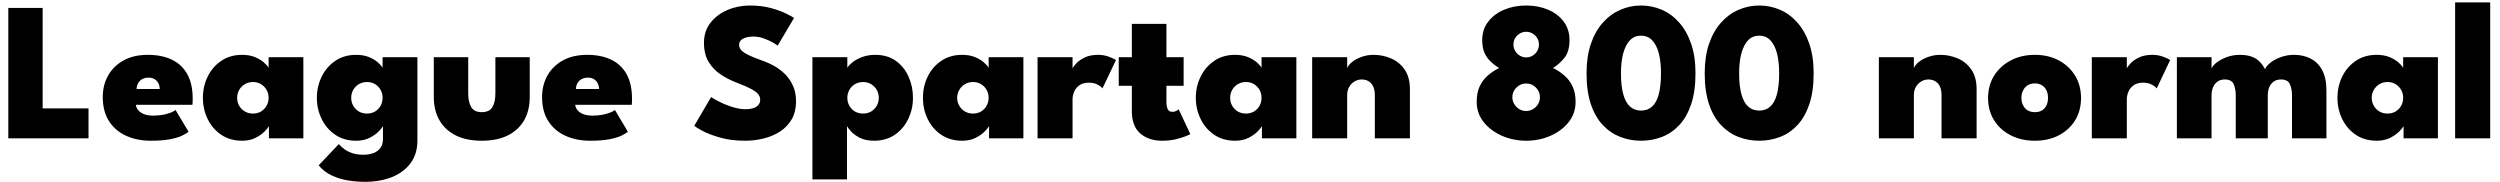 <svg xmlns="http://www.w3.org/2000/svg" xmlns:xlink="http://www.w3.org/1999/xlink" width="303.6" height="22.08"><path fill="black" d="M1.01 16.80L1.01 0.96L5.18 0.96L5.18 13.16L10.75 13.16L10.75 16.80L1.01 16.80ZM23.36 12.73L16.50 12.73Q16.55 13.13 16.82 13.42Q17.09 13.72 17.54 13.88Q17.99 14.04 18.60 14.04L18.60 14.04Q19.20 14.04 19.73 13.95Q20.26 13.86 20.67 13.70Q21.08 13.55 21.32 13.36L21.32 13.36L22.90 16.00Q22.63 16.22 22.10 16.48Q21.58 16.73 20.66 16.91Q19.74 17.09 18.31 17.09L18.31 17.09Q16.66 17.09 15.34 16.50Q14.02 15.91 13.25 14.73Q12.48 13.55 12.48 11.77L12.48 11.77Q12.48 10.33 13.13 9.17Q13.78 8.02 15 7.34Q16.22 6.66 17.96 6.66L17.96 6.66Q19.63 6.66 20.86 7.24Q22.08 7.82 22.74 9Q23.40 10.18 23.40 11.98L23.40 11.98Q23.40 12.07 23.39 12.36Q23.39 12.65 23.36 12.73L23.36 12.73ZM16.58 10.81L19.40 10.81Q19.39 10.42 19.23 10.10Q19.07 9.79 18.77 9.61Q18.47 9.43 18.04 9.43L18.04 9.43Q17.62 9.43 17.29 9.60Q16.97 9.77 16.79 10.07Q16.61 10.38 16.58 10.81L16.58 10.81ZM36.84 16.80L32.66 16.80L32.66 15.32Q32.54 15.55 32.12 15.98Q31.70 16.40 31.01 16.75Q30.32 17.09 29.40 17.09L29.40 17.09Q27.94 17.09 26.87 16.37Q25.80 15.65 25.22 14.46Q24.64 13.27 24.64 11.88L24.64 11.88Q24.64 10.49 25.22 9.30Q25.80 8.11 26.87 7.39Q27.94 6.66 29.40 6.66L29.40 6.66Q30.28 6.66 30.93 6.92Q31.58 7.19 32.01 7.55Q32.44 7.91 32.62 8.23L32.62 8.23L32.62 6.95L36.84 6.95L36.84 16.80ZM28.80 11.88L28.80 11.88Q28.80 12.41 29.05 12.85Q29.30 13.28 29.74 13.54Q30.17 13.79 30.72 13.79L30.72 13.79Q31.27 13.79 31.70 13.54Q32.12 13.28 32.37 12.85Q32.62 12.41 32.62 11.88L32.62 11.88Q32.62 11.35 32.37 10.91Q32.12 10.48 31.70 10.22Q31.27 9.96 30.72 9.96L30.72 9.96Q30.17 9.96 29.74 10.22Q29.30 10.48 29.05 10.91Q28.80 11.35 28.80 11.88ZM44.33 22.08L44.33 22.08Q43.34 22.08 42.30 21.92Q41.26 21.76 40.31 21.32Q39.37 20.89 38.70 20.08L38.70 20.08L41.14 17.50Q41.44 17.83 41.84 18.13Q42.25 18.42 42.82 18.61Q43.38 18.79 44.14 18.79L44.14 18.79Q44.82 18.79 45.36 18.59Q45.90 18.38 46.21 17.95Q46.51 17.51 46.51 16.82L46.51 16.82L46.51 16.61L50.69 16.61L50.69 17.06Q50.69 18.72 49.84 19.84Q49.00 20.95 47.56 21.52Q46.12 22.08 44.33 22.08ZM50.69 16.80L46.51 16.80L46.51 15.32Q46.39 15.55 45.97 15.98Q45.55 16.40 44.86 16.75Q44.17 17.09 43.25 17.09L43.25 17.09Q41.78 17.09 40.72 16.37Q39.65 15.65 39.07 14.46Q38.48 13.27 38.48 11.88L38.48 11.88Q38.48 10.49 39.07 9.30Q39.65 8.11 40.72 7.39Q41.78 6.66 43.25 6.66L43.25 6.66Q44.12 6.66 44.78 6.92Q45.43 7.19 45.86 7.55Q46.28 7.91 46.46 8.23L46.46 8.23L46.46 6.95L50.69 6.95L50.69 16.80ZM42.65 11.88L42.65 11.88Q42.65 12.41 42.90 12.85Q43.15 13.28 43.58 13.54Q44.02 13.79 44.57 13.79L44.57 13.79Q45.12 13.79 45.55 13.54Q45.97 13.28 46.22 12.85Q46.46 12.41 46.46 11.88L46.46 11.88Q46.46 11.35 46.22 10.91Q45.97 10.48 45.55 10.22Q45.12 9.96 44.57 9.96L44.57 9.96Q44.02 9.96 43.58 10.22Q43.15 10.48 42.90 10.91Q42.65 11.35 42.65 11.88ZM56.86 6.95L56.86 11.35Q56.86 12.38 57.22 13.00Q57.58 13.62 58.50 13.62L58.50 13.62Q59.44 13.62 59.80 13.00Q60.16 12.38 60.16 11.35L60.16 11.35L60.16 6.95L64.33 6.95L64.33 11.78Q64.33 13.42 63.65 14.61Q62.96 15.80 61.66 16.45Q60.36 17.09 58.50 17.09L58.50 17.09Q56.65 17.09 55.36 16.45Q54.06 15.80 53.37 14.61Q52.68 13.42 52.68 11.78L52.68 11.78L52.68 6.95L56.86 6.95ZM76.72 12.73L69.85 12.73Q69.90 13.13 70.17 13.42Q70.44 13.72 70.89 13.88Q71.34 14.04 71.95 14.04L71.95 14.04Q72.55 14.04 73.08 13.95Q73.61 13.86 74.02 13.70Q74.44 13.55 74.68 13.36L74.68 13.36L76.25 16.00Q75.98 16.22 75.46 16.48Q74.93 16.73 74.01 16.91Q73.09 17.09 71.66 17.09L71.66 17.09Q70.01 17.09 68.69 16.50Q67.37 15.91 66.60 14.73Q65.83 13.55 65.83 11.77L65.83 11.77Q65.83 10.33 66.48 9.17Q67.13 8.02 68.35 7.34Q69.58 6.66 71.32 6.66L71.32 6.66Q72.98 6.66 74.21 7.24Q75.43 7.82 76.09 9Q76.75 10.18 76.75 11.98L76.75 11.98Q76.75 12.07 76.75 12.36Q76.74 12.65 76.72 12.73L76.72 12.73ZM69.94 10.81L72.76 10.81Q72.74 10.42 72.58 10.10Q72.42 9.79 72.12 9.61Q71.82 9.43 71.39 9.43L71.39 9.43Q70.97 9.43 70.64 9.60Q70.32 9.77 70.14 10.07Q69.96 10.38 69.94 10.81L69.94 10.81ZM91.04 0.67L91.04 0.67Q92.54 0.67 93.70 1.00Q94.86 1.33 95.57 1.70Q96.28 2.06 96.43 2.18L96.43 2.18L94.44 5.54Q94.25 5.39 93.78 5.12Q93.31 4.86 92.71 4.65Q92.10 4.44 91.50 4.44L91.50 4.44Q90.73 4.44 90.25 4.69Q89.76 4.93 89.76 5.45L89.76 5.45Q89.76 5.81 90.02 6.10Q90.29 6.38 90.87 6.67Q91.45 6.96 92.41 7.30L92.41 7.30Q93.31 7.61 94.09 8.05Q94.86 8.50 95.44 9.11Q96.01 9.72 96.34 10.51Q96.67 11.30 96.67 12.30L96.67 12.30Q96.67 13.57 96.15 14.48Q95.63 15.38 94.75 15.96Q93.86 16.54 92.76 16.81Q91.66 17.09 90.50 17.09L90.50 17.09Q88.80 17.09 87.46 16.71Q86.12 16.33 85.30 15.89Q84.48 15.44 84.31 15.28L84.31 15.28L86.36 11.78Q86.50 11.89 86.93 12.13Q87.36 12.37 87.97 12.64Q88.57 12.90 89.24 13.08Q89.92 13.26 90.52 13.26L90.52 13.26Q91.43 13.26 91.87 12.95Q92.32 12.65 92.32 12.11L92.32 12.11Q92.32 11.71 92.04 11.39Q91.76 11.08 91.14 10.76Q90.52 10.44 89.47 10.04L89.47 10.04Q88.44 9.65 87.53 9.05Q86.63 8.46 86.06 7.52Q85.49 6.59 85.49 5.20L85.49 5.20Q85.49 3.79 86.27 2.78Q87.06 1.76 88.33 1.22Q89.60 0.67 91.04 0.67ZM102.86 15.32L102.86 21.79L98.66 21.79L98.66 6.95L102.90 6.95L102.90 8.23Q103.09 7.91 103.55 7.54Q104.02 7.18 104.72 6.92Q105.43 6.66 106.31 6.66L106.31 6.66Q107.77 6.66 108.79 7.39Q109.80 8.11 110.33 9.30Q110.87 10.49 110.87 11.88L110.87 11.88Q110.87 13.27 110.29 14.46Q109.72 15.65 108.66 16.37Q107.60 17.09 106.14 17.09L106.14 17.09Q105.14 17.09 104.45 16.75Q103.76 16.40 103.37 15.98Q102.98 15.55 102.86 15.32L102.86 15.32ZM106.72 11.88L106.72 11.88Q106.72 11.35 106.47 10.91Q106.22 10.48 105.79 10.22Q105.36 9.96 104.82 9.96L104.82 9.96Q104.26 9.96 103.82 10.22Q103.39 10.48 103.15 10.91Q102.90 11.35 102.90 11.88L102.90 11.88Q102.90 12.41 103.15 12.85Q103.39 13.28 103.82 13.54Q104.26 13.79 104.82 13.79L104.82 13.79Q105.36 13.79 105.79 13.54Q106.22 13.28 106.47 12.85Q106.72 12.41 106.72 11.88ZM124.28 16.80L120.11 16.80L120.11 15.32Q119.99 15.55 119.57 15.98Q119.15 16.40 118.46 16.75Q117.77 17.09 116.84 17.09L116.84 17.09Q115.38 17.09 114.31 16.37Q113.24 15.65 112.66 14.46Q112.08 13.27 112.08 11.88L112.08 11.88Q112.08 10.49 112.66 9.30Q113.24 8.11 114.31 7.39Q115.38 6.66 116.84 6.66L116.84 6.66Q117.72 6.66 118.37 6.92Q119.03 7.19 119.45 7.55Q119.88 7.91 120.06 8.23L120.06 8.23L120.06 6.95L124.28 6.95L124.28 16.80ZM116.24 11.88L116.24 11.88Q116.24 12.41 116.50 12.85Q116.75 13.28 117.18 13.54Q117.61 13.79 118.16 13.79L118.16 13.79Q118.72 13.79 119.14 13.54Q119.57 13.28 119.81 12.85Q120.06 12.41 120.06 11.88L120.06 11.88Q120.06 11.35 119.81 10.91Q119.57 10.48 119.14 10.22Q118.72 9.96 118.16 9.96L118.16 9.96Q117.61 9.96 117.18 10.22Q116.75 10.48 116.50 10.91Q116.24 11.35 116.24 11.88ZM130.25 12.05L130.25 16.80L126.00 16.80L126.00 6.95L130.25 6.95L130.25 8.40L130.19 8.40Q130.31 8.14 130.67 7.73Q131.04 7.32 131.71 6.99Q132.37 6.66 133.37 6.66L133.37 6.66Q134.04 6.66 134.64 6.88Q135.24 7.09 135.52 7.30L135.52 7.30L133.88 10.74Q133.73 10.51 133.30 10.28Q132.86 10.04 132.23 10.04L132.23 10.04Q131.51 10.04 131.07 10.36Q130.63 10.68 130.44 11.15Q130.25 11.62 130.25 12.05L130.25 12.05ZM135.86 10.42L135.86 6.95L137.45 6.95L137.45 2.90L141.65 2.90L141.65 6.95L143.74 6.95L143.74 10.42L141.65 10.42L141.65 12.34Q141.65 12.85 141.79 13.22Q141.92 13.58 142.38 13.58L142.38 13.58Q142.66 13.58 142.87 13.46Q143.09 13.33 143.14 13.28L143.14 13.28L144.55 16.28Q144.46 16.36 143.97 16.55Q143.48 16.75 142.75 16.92Q142.01 17.09 141.11 17.09L141.11 17.09Q139.51 17.09 138.48 16.21Q137.45 15.32 137.45 13.49L137.45 13.49L137.45 10.42L135.86 10.42ZM157.43 16.80L153.25 16.80L153.25 15.32Q153.13 15.55 152.71 15.98Q152.29 16.40 151.60 16.75Q150.91 17.09 149.99 17.09L149.99 17.09Q148.52 17.09 147.46 16.37Q146.39 15.65 145.81 14.46Q145.22 13.27 145.22 11.88L145.22 11.88Q145.22 10.49 145.81 9.30Q146.39 8.11 147.46 7.39Q148.52 6.66 149.99 6.66L149.99 6.66Q150.86 6.66 151.52 6.92Q152.17 7.19 152.60 7.55Q153.02 7.91 153.20 8.23L153.20 8.23L153.20 6.95L157.43 6.95L157.43 16.80ZM149.39 11.88L149.39 11.88Q149.39 12.41 149.64 12.85Q149.89 13.28 150.32 13.54Q150.76 13.79 151.31 13.79L151.31 13.79Q151.86 13.79 152.29 13.54Q152.71 13.28 152.96 12.85Q153.20 12.41 153.20 11.88L153.20 11.88Q153.20 11.35 152.96 10.91Q152.71 10.48 152.29 10.22Q151.86 9.96 151.31 9.96L151.31 9.96Q150.76 9.96 150.32 10.22Q149.89 10.48 149.64 10.91Q149.39 11.35 149.39 11.88ZM166.82 6.66L166.82 6.66Q167.89 6.66 168.90 7.08Q169.91 7.50 170.56 8.42Q171.22 9.35 171.22 10.84L171.22 10.84L171.22 16.80L166.96 16.80L166.96 11.52Q166.96 10.62 166.52 10.13Q166.09 9.65 165.37 9.65L165.37 9.65Q164.90 9.65 164.50 9.89Q164.09 10.13 163.84 10.56Q163.60 10.99 163.60 11.57L163.60 11.57L163.60 16.80L159.35 16.80L159.35 6.95L163.60 6.95L163.60 8.28Q163.75 7.88 164.21 7.52Q164.66 7.15 165.35 6.91Q166.03 6.66 166.82 6.66ZM185.35 17.09L185.35 17.09Q183.77 17.09 182.40 16.49Q181.03 15.89 180.18 14.83Q179.33 13.76 179.33 12.37L179.33 12.37Q179.33 11.29 179.68 10.51Q180.04 9.73 180.66 9.19Q181.28 8.64 182.06 8.26L182.06 8.26Q181.46 7.90 181.00 7.45Q180.53 7.00 180.26 6.38Q180.00 5.76 180.00 4.86L180.00 4.86Q180.00 3.56 180.73 2.63Q181.45 1.69 182.66 1.18Q183.88 0.67 185.33 0.67L185.33 0.67Q186.82 0.67 188.01 1.18Q189.20 1.69 189.90 2.63Q190.60 3.56 190.60 4.86L190.60 4.86Q190.60 6.20 190.04 6.95Q189.48 7.70 188.60 8.26L188.60 8.26Q189.38 8.64 190.00 9.19Q190.62 9.73 190.98 10.51Q191.34 11.29 191.34 12.37L191.34 12.37Q191.34 13.76 190.50 14.83Q189.66 15.89 188.29 16.49Q186.92 17.09 185.35 17.09ZM185.33 13.48L185.33 13.48Q185.80 13.48 186.17 13.25Q186.55 13.03 186.78 12.65Q187.01 12.26 187.01 11.81L187.01 11.81Q187.01 11.35 186.78 10.97Q186.55 10.58 186.17 10.36Q185.80 10.14 185.33 10.14L185.33 10.14Q184.87 10.14 184.49 10.37Q184.12 10.60 183.89 10.97Q183.66 11.35 183.66 11.81L183.66 11.81Q183.66 12.26 183.89 12.64Q184.12 13.02 184.49 13.25Q184.87 13.48 185.33 13.48ZM185.35 6.97L185.35 6.97Q185.77 6.97 186.12 6.76Q186.47 6.55 186.68 6.19Q186.89 5.83 186.89 5.41L186.89 5.41Q186.89 4.98 186.68 4.63Q186.47 4.28 186.12 4.07Q185.77 3.86 185.35 3.86L185.35 3.86Q184.92 3.86 184.57 4.07Q184.21 4.28 184.00 4.63Q183.79 4.98 183.79 5.41L183.79 5.41Q183.79 5.83 184.00 6.19Q184.21 6.54 184.57 6.76Q184.92 6.97 185.35 6.97ZM192.67 8.89L192.67 8.89Q192.67 6.85 193.20 5.31Q193.73 3.77 194.66 2.74Q195.59 1.70 196.78 1.19Q197.96 0.67 199.28 0.67L199.28 0.67Q200.63 0.67 201.82 1.19Q203.00 1.70 203.92 2.74Q204.84 3.77 205.37 5.31Q205.90 6.85 205.90 8.89L205.90 8.89Q205.90 11.11 205.37 12.67Q204.84 14.23 203.92 15.20Q203.00 16.18 201.82 16.63Q200.63 17.09 199.28 17.09L199.28 17.09Q197.96 17.09 196.78 16.63Q195.59 16.18 194.66 15.20Q193.73 14.23 193.20 12.67Q192.67 11.11 192.67 8.89ZM196.85 8.89L196.85 8.89Q196.85 10.45 197.13 11.45Q197.41 12.46 197.95 12.94Q198.49 13.43 199.28 13.43L199.28 13.43Q200.09 13.43 200.63 12.94Q201.17 12.46 201.44 11.45Q201.71 10.44 201.71 8.89L201.71 8.89Q201.71 7.46 201.44 6.45Q201.17 5.44 200.63 4.88Q200.09 4.33 199.28 4.33L199.28 4.33Q198.49 4.33 197.95 4.88Q197.41 5.44 197.13 6.46Q196.85 7.48 196.85 8.89ZM207.02 8.89L207.02 8.89Q207.02 6.85 207.55 5.31Q208.08 3.77 209.01 2.74Q209.94 1.70 211.13 1.19Q212.32 0.67 213.64 0.67L213.64 0.67Q214.98 0.67 216.17 1.19Q217.36 1.70 218.27 2.74Q219.19 3.77 219.72 5.31Q220.25 6.85 220.25 8.89L220.25 8.89Q220.25 11.11 219.72 12.67Q219.19 14.23 218.27 15.20Q217.36 16.18 216.17 16.63Q214.98 17.09 213.64 17.09L213.64 17.09Q212.32 17.09 211.13 16.63Q209.94 16.18 209.01 15.20Q208.08 14.23 207.55 12.67Q207.02 11.11 207.02 8.89ZM211.20 8.89L211.20 8.89Q211.20 10.45 211.48 11.45Q211.76 12.46 212.30 12.94Q212.84 13.43 213.64 13.43L213.64 13.43Q214.44 13.43 214.98 12.94Q215.52 12.46 215.79 11.45Q216.06 10.44 216.06 8.89L216.06 8.89Q216.06 7.46 215.79 6.45Q215.52 5.44 214.98 4.88Q214.44 4.33 213.64 4.33L213.64 4.33Q212.84 4.33 212.30 4.88Q211.76 5.44 211.48 6.46Q211.20 7.48 211.20 8.89ZM235.64 6.66L235.64 6.66Q236.71 6.66 237.72 7.08Q238.73 7.50 239.38 8.42Q240.04 9.35 240.04 10.84L240.04 10.84L240.04 16.80L235.78 16.80L235.78 11.52Q235.78 10.62 235.34 10.13Q234.91 9.65 234.19 9.65L234.19 9.65Q233.72 9.65 233.32 9.89Q232.91 10.13 232.66 10.56Q232.42 10.99 232.42 11.57L232.42 11.57L232.42 16.80L228.17 16.80L228.17 6.95L232.42 6.95L232.42 8.28Q232.57 7.88 233.03 7.52Q233.48 7.15 234.17 6.91Q234.85 6.66 235.64 6.66ZM247.12 17.09L247.12 17.09Q245.46 17.09 244.18 16.43Q242.89 15.77 242.16 14.60Q241.43 13.43 241.43 11.90L241.43 11.90Q241.43 10.38 242.16 9.20Q242.89 8.02 244.18 7.34Q245.46 6.66 247.12 6.66L247.12 6.66Q248.76 6.66 250.03 7.34Q251.29 8.02 252.01 9.20Q252.72 10.38 252.72 11.90L252.72 11.90Q252.72 13.43 252.01 14.60Q251.29 15.77 250.03 16.43Q248.76 17.09 247.12 17.09ZM247.12 13.62L247.12 13.62Q247.61 13.62 247.97 13.41Q248.33 13.20 248.52 12.80Q248.71 12.41 248.71 11.88L248.71 11.88Q248.71 11.36 248.52 10.97Q248.33 10.57 247.97 10.35Q247.61 10.13 247.12 10.13L247.12 10.13Q246.61 10.13 246.25 10.35Q245.89 10.57 245.69 10.97Q245.48 11.36 245.48 11.88L245.48 11.88Q245.48 12.41 245.69 12.80Q245.89 13.20 246.25 13.41Q246.61 13.62 247.12 13.62ZM258.28 12.05L258.28 16.80L254.03 16.80L254.03 6.95L258.28 6.95L258.28 8.40L258.22 8.40Q258.34 8.14 258.70 7.73Q259.07 7.32 259.73 6.99Q260.40 6.66 261.40 6.66L261.40 6.66Q262.07 6.66 262.67 6.88Q263.27 7.09 263.54 7.30L263.54 7.30L261.91 10.74Q261.76 10.51 261.32 10.28Q260.89 10.04 260.26 10.04L260.26 10.04Q259.54 10.04 259.10 10.36Q258.66 10.68 258.47 11.15Q258.28 11.62 258.28 12.05L258.28 12.05ZM278.60 6.66L278.60 6.66Q279.73 6.66 280.61 7.12Q281.50 7.57 282.01 8.53Q282.52 9.48 282.52 10.99L282.52 10.99L282.52 16.80L278.34 16.80L278.34 11.59Q278.34 10.78 278.08 10.21Q277.82 9.65 277.00 9.65L277.00 9.65Q276.47 9.65 276.11 9.91Q275.75 10.18 275.57 10.61Q275.40 11.05 275.40 11.59L275.40 11.59L275.40 16.80L271.51 16.80L271.51 11.59Q271.51 10.78 271.25 10.21Q271.00 9.65 270.18 9.65L270.18 9.65Q269.65 9.65 269.29 9.91Q268.93 10.16 268.75 10.60Q268.57 11.04 268.57 11.59L268.57 11.59L268.57 16.80L264.36 16.80L264.36 6.95L268.57 6.95L268.57 8.32Q268.72 7.94 269.23 7.56Q269.74 7.18 270.46 6.92Q271.19 6.66 271.98 6.66L271.98 6.66Q272.86 6.66 273.44 6.88Q274.02 7.09 274.41 7.49Q274.80 7.88 275.06 8.40L275.06 8.40Q275.23 8.00 275.74 7.60Q276.24 7.20 277.00 6.93Q277.75 6.66 278.60 6.66ZM296.06 16.80L291.89 16.80L291.89 15.32Q291.77 15.55 291.35 15.98Q290.93 16.40 290.24 16.75Q289.55 17.09 288.62 17.09L288.62 17.09Q287.16 17.09 286.09 16.37Q285.02 15.65 284.44 14.46Q283.86 13.27 283.86 11.88L283.86 11.88Q283.86 10.49 284.44 9.30Q285.02 8.11 286.09 7.39Q287.16 6.66 288.62 6.66L288.62 6.66Q289.50 6.66 290.15 6.92Q290.81 7.19 291.23 7.55Q291.66 7.91 291.84 8.23L291.84 8.23L291.84 6.95L296.06 6.95L296.06 16.80ZM288.02 11.88L288.02 11.88Q288.02 12.41 288.28 12.85Q288.53 13.28 288.96 13.54Q289.39 13.79 289.94 13.79L289.94 13.79Q290.50 13.79 290.92 13.54Q291.35 13.28 291.59 12.85Q291.84 12.41 291.84 11.88L291.84 11.88Q291.84 11.35 291.59 10.91Q291.35 10.48 290.92 10.22Q290.50 9.96 289.94 9.96L289.94 9.96Q289.39 9.96 288.96 10.22Q288.53 10.48 288.28 10.91Q288.02 11.35 288.02 11.88ZM302.41 0.29L302.41 16.80L298.15 16.80L298.15 0.29L302.41 0.29Z"/></svg>